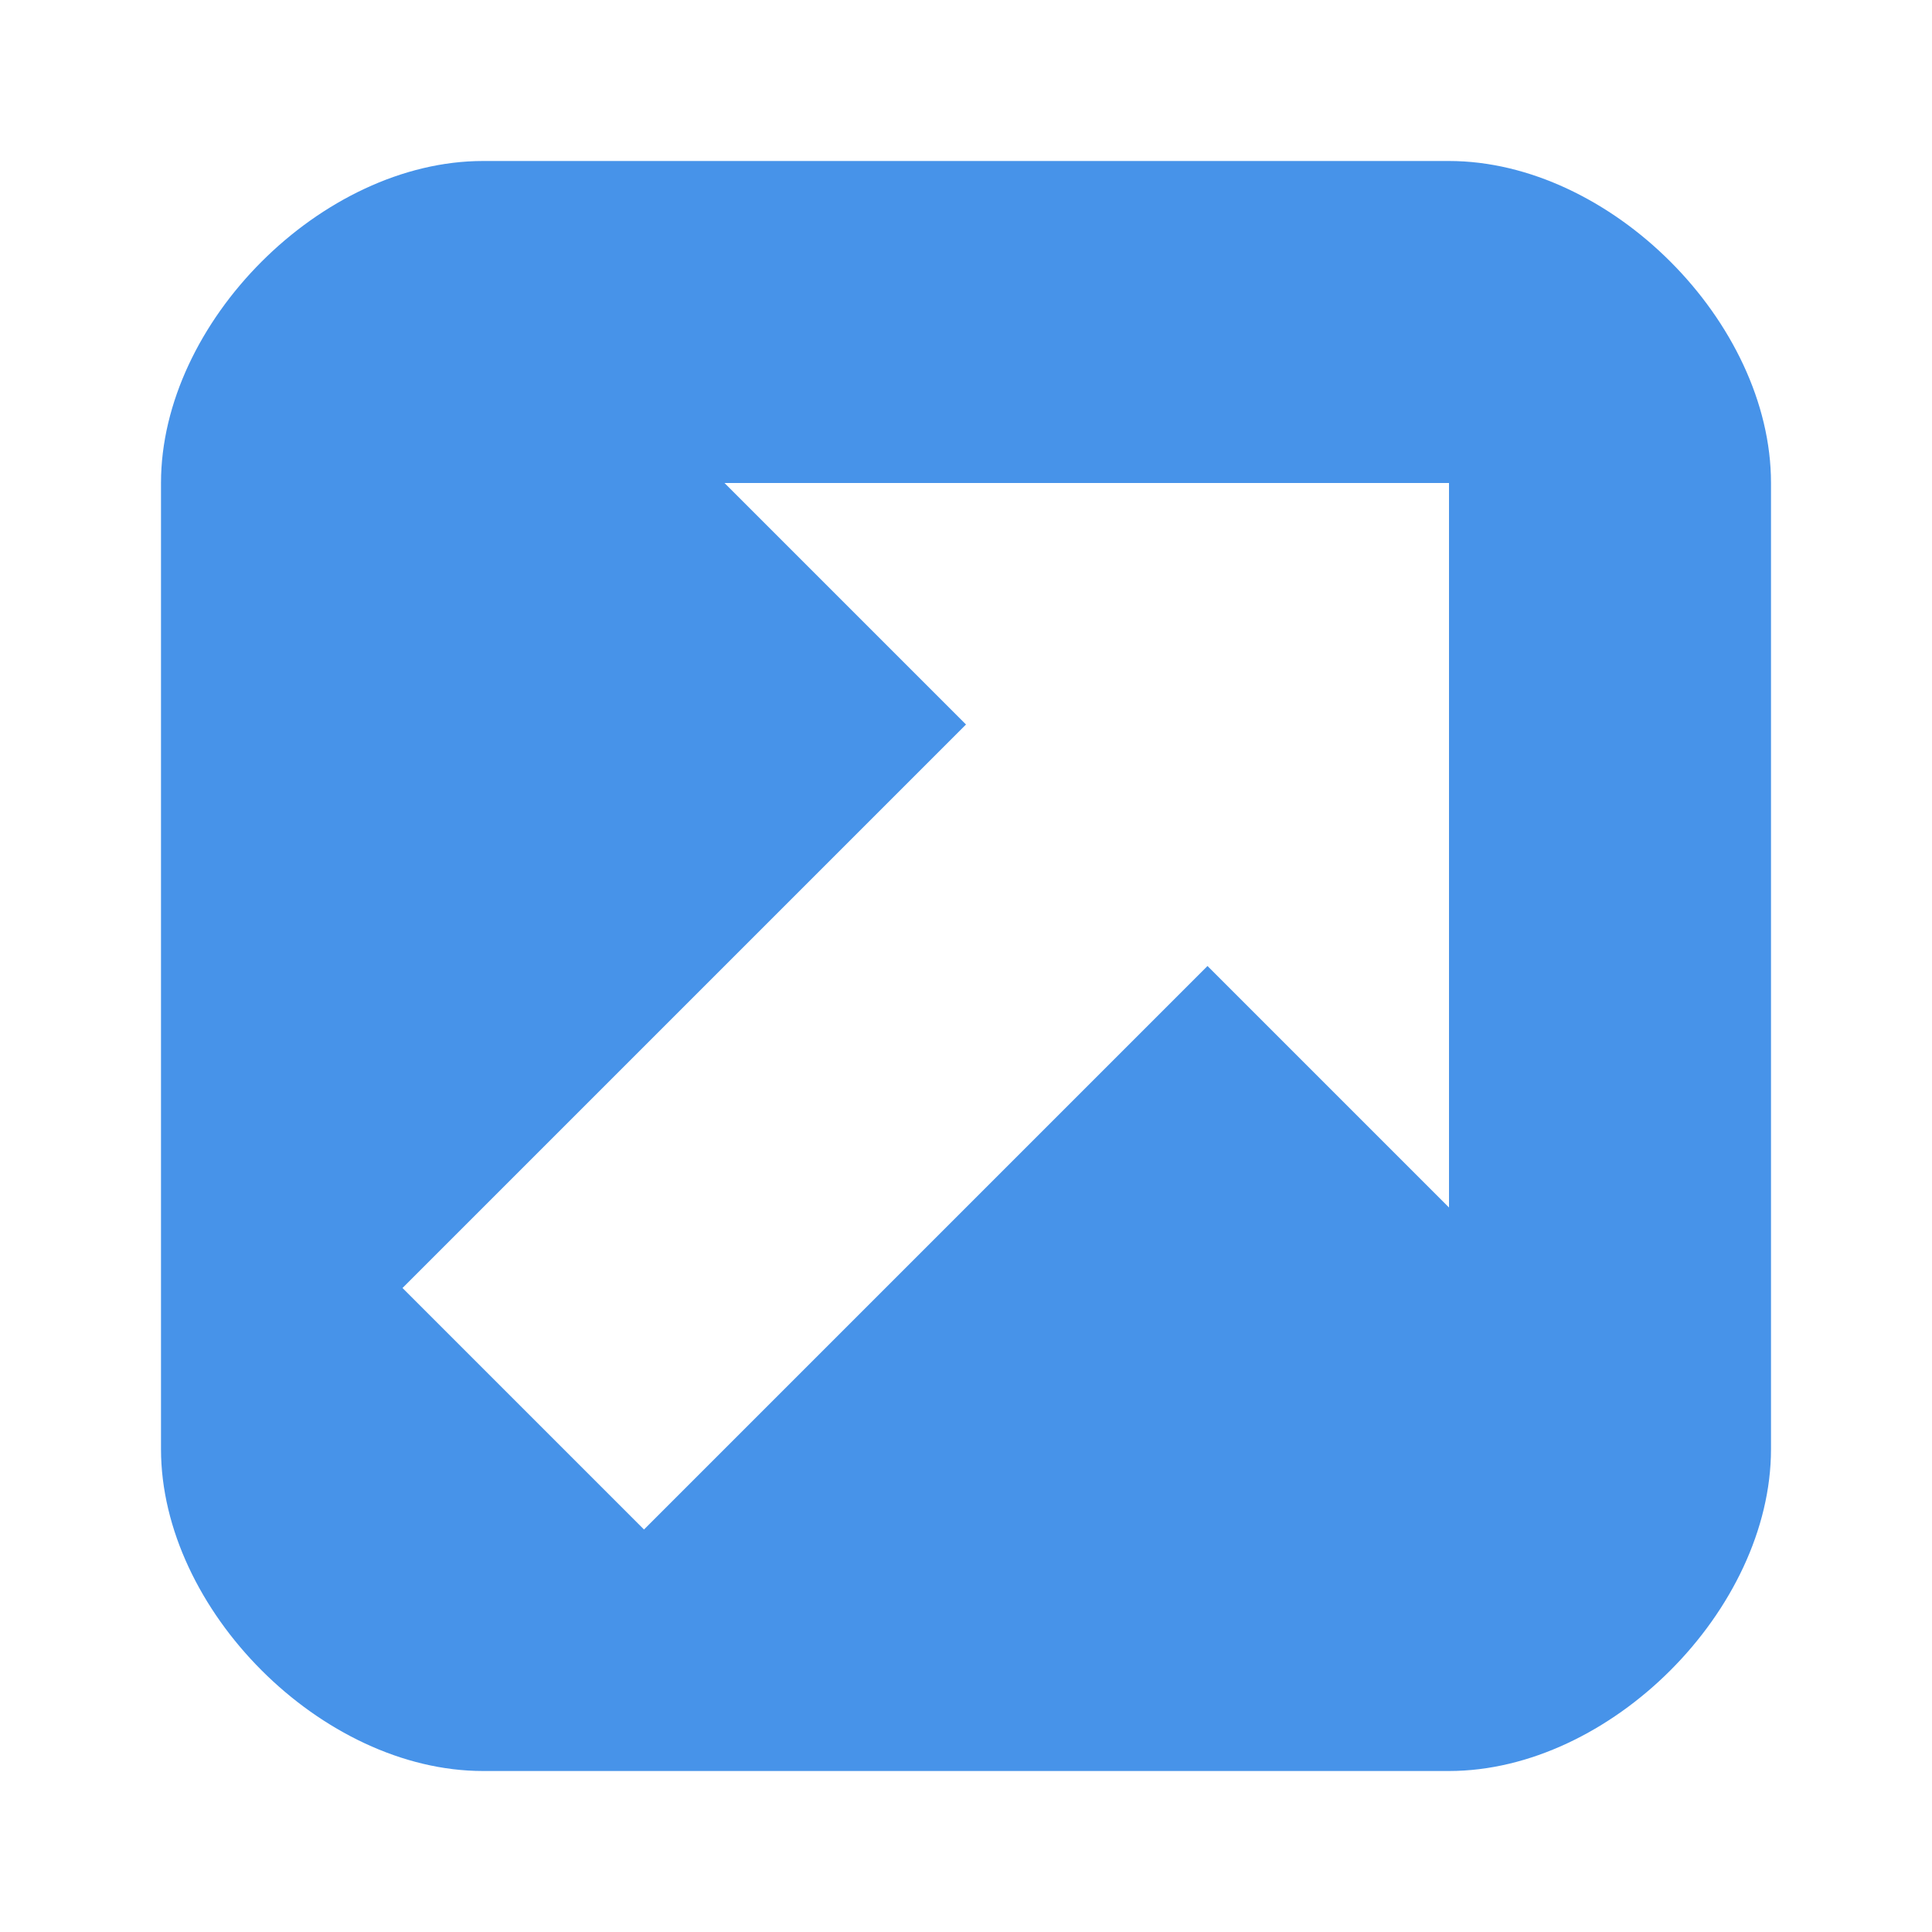 <svg xmlns="http://www.w3.org/2000/svg" xmlns:xlink="http://www.w3.org/1999/xlink" width="12" height="12" version="1.1"><g id="Renamed"><path fill="#4793e9" fill-rule="evenodd" d="M9 3 L9 7.5 L7.5 6 L4 9.5 L2.5 8 L6 4.5 L4.5 3 Z M3 1 L9 1 C10 1 11 2 11 3 L11 9 C11 10 10 11 9 11 L3 11 C2 11 1 10 1 9 L1 3 C1 2 2 1 3 1 Z"/></g></svg>